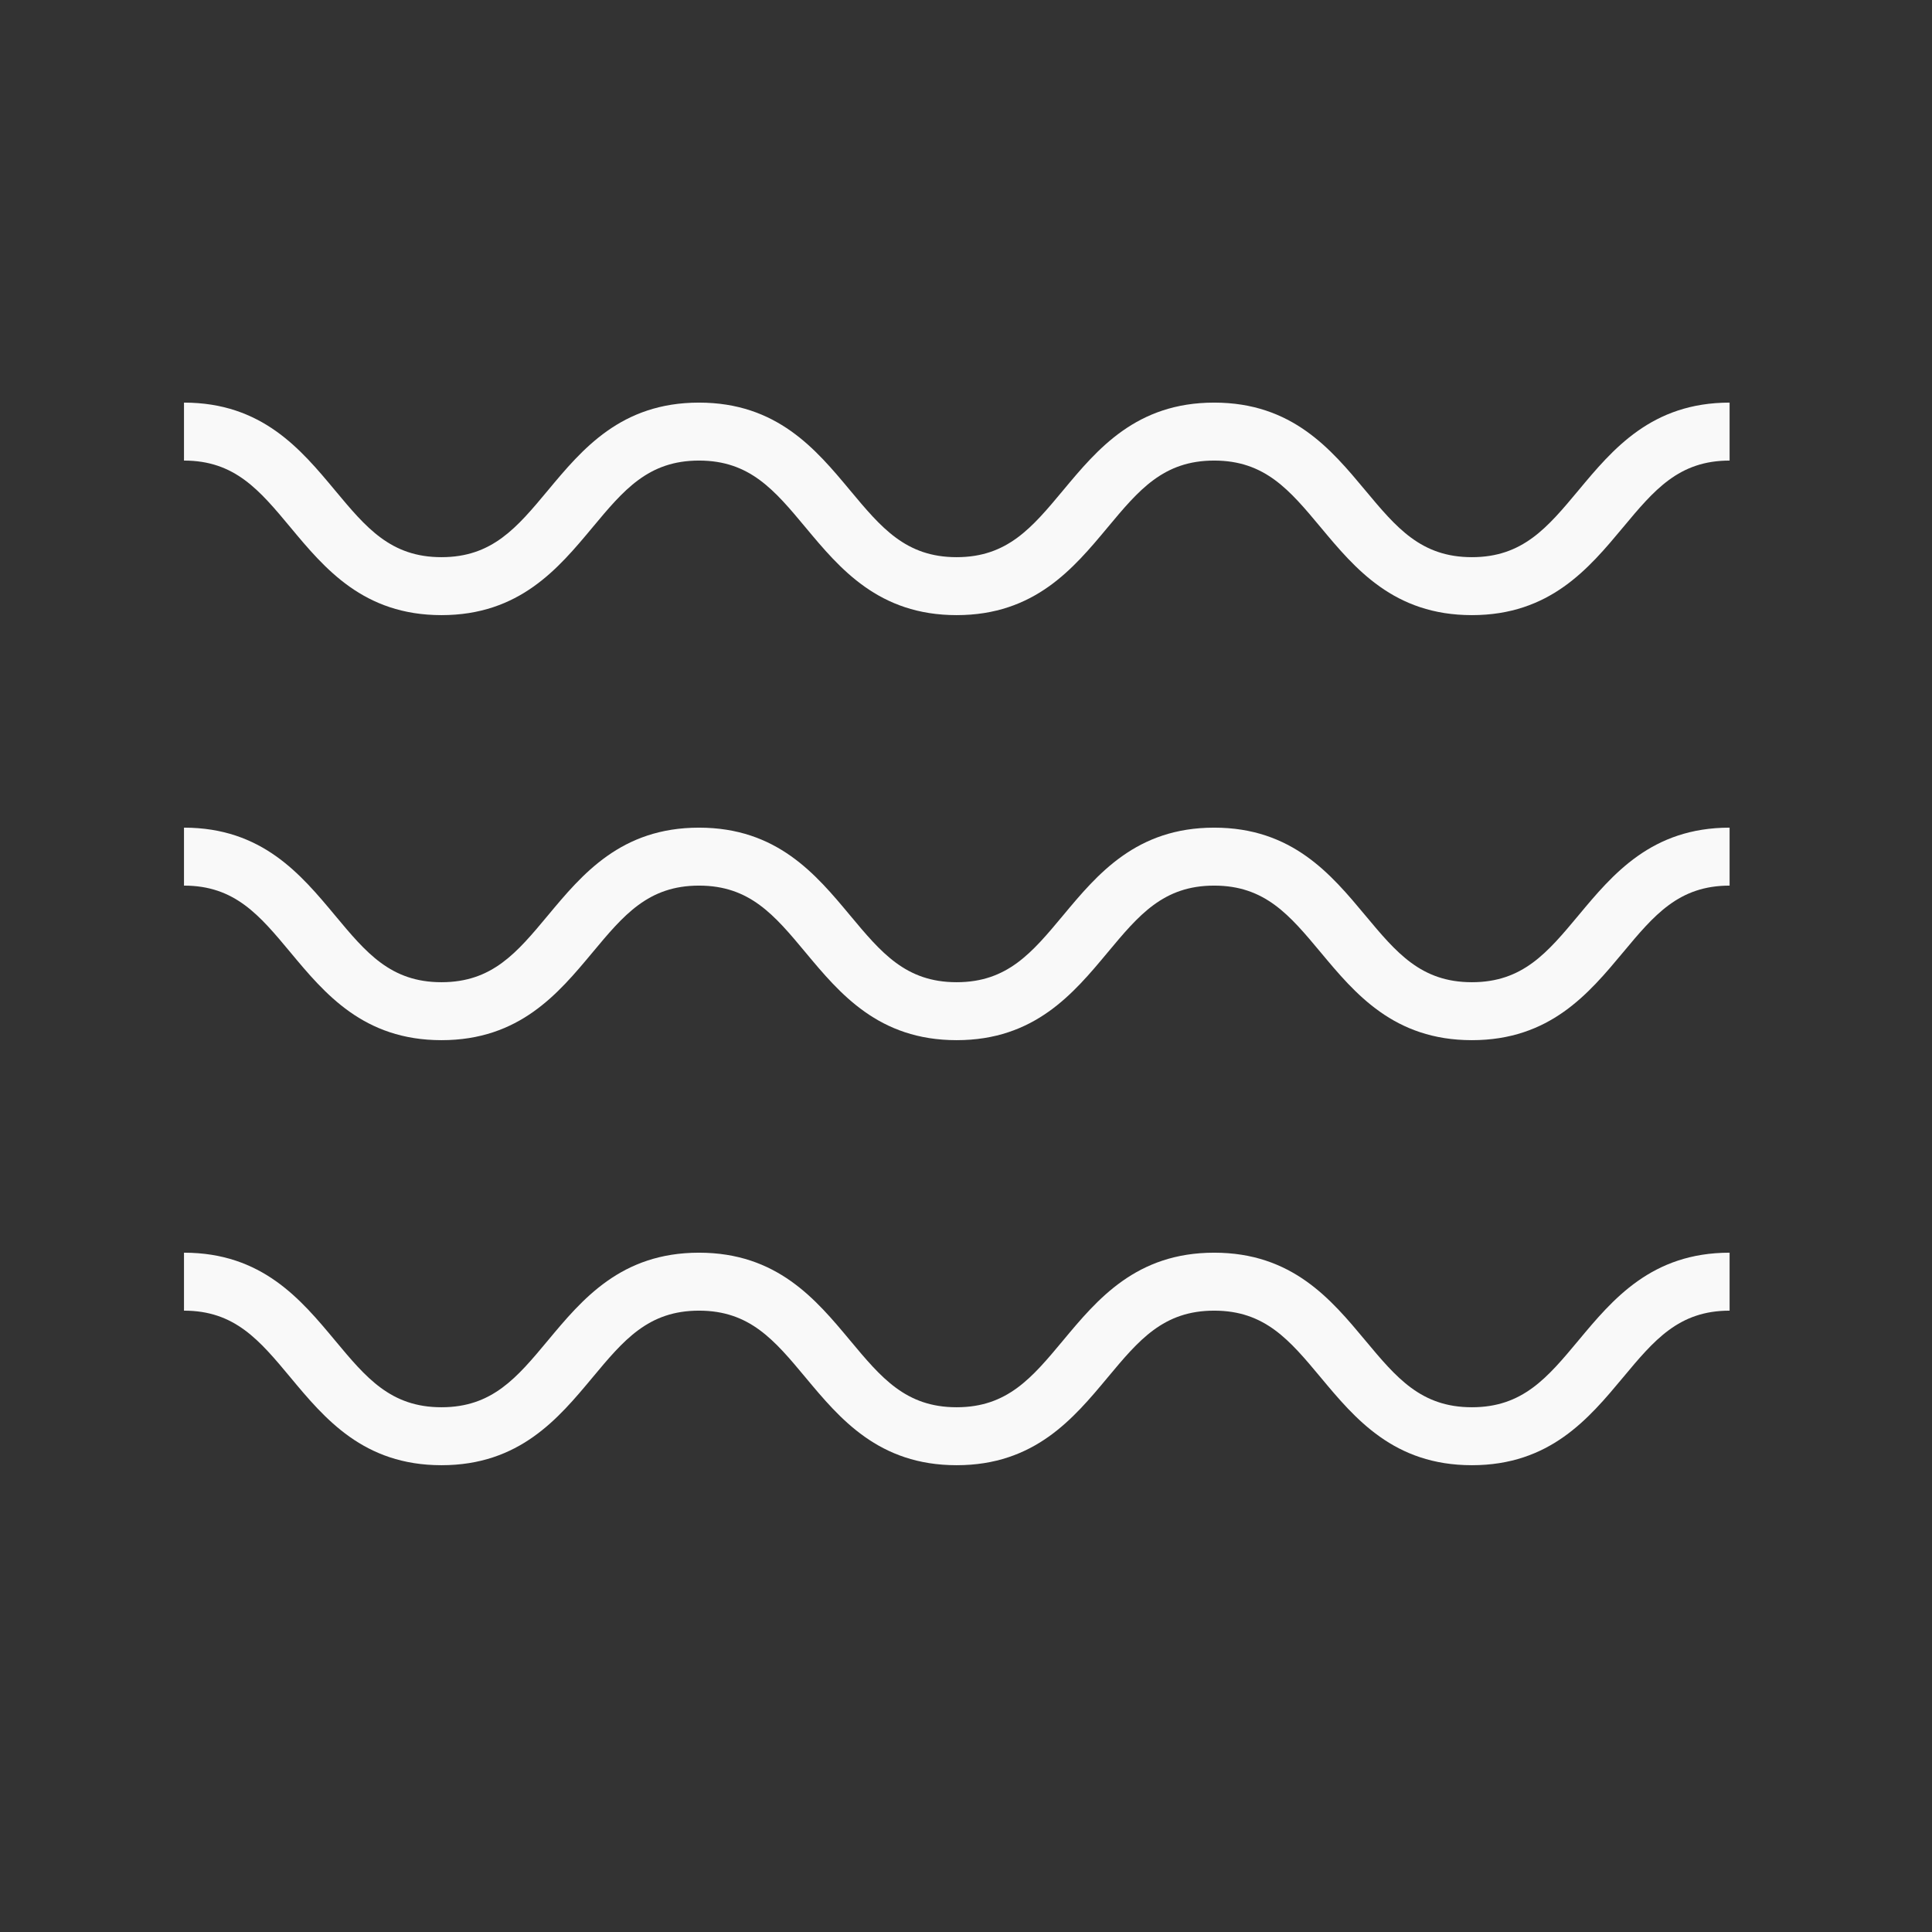 <?xml version="1.0" encoding="UTF-8" standalone="no"?>
<svg
   xmlns:dc="http://purl.org/dc/elements/1.1/"
   xmlns:cc="http://creativecommons.org/ns#"
   xmlns:rdf="http://www.w3.org/1999/02/22-rdf-syntax-ns#"
   xmlns:svg="http://www.w3.org/2000/svg"
   xmlns="http://www.w3.org/2000/svg"
   xmlns:sodipodi="http://sodipodi.sourceforge.net/DTD/sodipodi-0.dtd"
   xmlns:inkscape="http://www.inkscape.org/namespaces/inkscape"
   version="1.1"
   x="0px"
   y="0px"
   viewBox="-1430.809 -342.255 100 100"
   enable-background="new -1430.809 -342.255 96 96"
   xml:space="preserve"
   id="svg12"
   sodipodi:docname="water-white.svg"
   width="100"
   height="100"
   inkscape:version="0.92.3 (2405546, 2018-03-11)"
   inkscape:export-filename="/home/ed/Dev/getlarge.eu/frontin/static/icons/noun_Water_1353590.svg.png"
   inkscape:export-xdpi="576"
   inkscape:export-ydpi="576"><rect x="-1430.809" y="-342.255" width="100" height="100" fill="#333333" stroke="none"/><defs
     id="defs16" /><sodipodi:namedview
     pagecolor="#ffffff"
     bordercolor="#666666"
     borderopacity="1"
     objecttolerance="10"
     gridtolerance="10"
     guidetolerance="10"
     inkscape:pageopacity="0"
     inkscape:pageshadow="2"
     inkscape:window-width="1920"
     inkscape:window-height="1025"
     id="namedview14"
     showgrid="false"
     inkscape:zoom="1.9666667"
     inkscape:cx="48"
     inkscape:cy="60"
     inkscape:window-x="0"
     inkscape:window-y="27"
     inkscape:window-maximized="1"
     inkscape:current-layer="svg12" /><path
     d="m -1415.773,-314.956 c 1.772,2.128 3.781,4.54 7.815,4.54 4.035,0 6.044,-2.412 7.817,-4.54 1.611,-1.933 2.883,-3.46 5.512,-3.46 2.631,0 3.904,1.527 5.515,3.46 1.773,2.128 3.783,4.54 7.819,4.54 4.035,0 6.044,-2.412 7.817,-4.54 1.611,-1.933 2.883,-3.46 5.513,-3.46 2.633,0 3.906,1.527 5.518,3.46 1.774,2.128 3.785,4.54 7.822,4.54 4.038,0 6.048,-2.412 7.822,-4.54 1.612,-1.934 2.885,-3.46 5.517,-3.46 v -3 c -4.037,0 -6.048,2.412 -7.821,4.54 -1.612,1.933 -2.885,3.46 -5.518,3.46 -2.633,0 -3.906,-1.527 -5.518,-3.46 -1.774,-2.128 -3.785,-4.54 -7.822,-4.54 -4.035,0 -6.044,2.412 -7.817,4.54 -1.611,1.933 -2.883,3.46 -5.513,3.46 -2.631,0 -3.903,-1.527 -5.515,-3.46 -1.773,-2.128 -3.784,-4.54 -7.82,-4.54 -4.035,0 -6.044,2.412 -7.817,4.54 -1.611,1.934 -2.883,3.46 -5.513,3.46 -2.629,0 -3.9,-1.527 -5.51,-3.46 -1.773,-2.128 -3.782,-4.54 -7.816,-4.54 v 3 c 2.631,0 3.903,1.527 5.513,3.46 z"
     id="path2"
     inkscape:connector-curvature="0"
     style="fill:#f9f9f9" /><path
     d="m -1415.773,-292.956 c 1.772,2.128 3.781,4.54 7.815,4.54 4.035,0 6.044,-2.412 7.817,-4.54 1.611,-1.933 2.883,-3.46 5.512,-3.46 2.631,0 3.904,1.527 5.515,3.46 1.773,2.128 3.783,4.54 7.819,4.54 4.035,0 6.044,-2.412 7.817,-4.54 1.611,-1.933 2.883,-3.46 5.513,-3.46 2.633,0 3.906,1.527 5.518,3.46 1.774,2.128 3.785,4.54 7.822,4.54 4.038,0 6.048,-2.412 7.822,-4.54 1.612,-1.934 2.885,-3.46 5.517,-3.46 v -3 c -4.037,0 -6.048,2.412 -7.821,4.54 -1.612,1.933 -2.885,3.46 -5.518,3.46 -2.633,0 -3.906,-1.527 -5.518,-3.46 -1.774,-2.128 -3.785,-4.54 -7.822,-4.54 -4.035,0 -6.044,2.412 -7.817,4.54 -1.611,1.933 -2.883,3.46 -5.513,3.46 -2.631,0 -3.903,-1.527 -5.515,-3.46 -1.773,-2.128 -3.784,-4.54 -7.82,-4.54 -4.035,0 -6.044,2.412 -7.817,4.54 -1.611,1.934 -2.883,3.46 -5.513,3.46 -2.629,0 -3.9,-1.527 -5.51,-3.46 -1.773,-2.128 -3.782,-4.54 -7.816,-4.54 v 3 c 2.631,0 3.903,1.527 5.513,3.46 z"
     id="path4"
     inkscape:connector-curvature="0"
     style="fill:#f9f9f9" /><path
     d="m -1415.773,-270.956 c 1.772,2.128 3.781,4.54 7.815,4.54 4.035,0 6.044,-2.412 7.817,-4.54 1.611,-1.933 2.883,-3.46 5.512,-3.46 2.631,0 3.904,1.527 5.515,3.46 1.773,2.128 3.783,4.54 7.819,4.54 4.035,0 6.044,-2.412 7.817,-4.54 1.611,-1.933 2.883,-3.46 5.513,-3.46 2.633,0 3.906,1.527 5.518,3.46 1.774,2.128 3.785,4.54 7.822,4.54 4.038,0 6.048,-2.412 7.822,-4.54 1.612,-1.934 2.885,-3.46 5.517,-3.46 v -3 c -4.037,0 -6.048,2.412 -7.821,4.54 -1.612,1.933 -2.885,3.46 -5.518,3.46 -2.633,0 -3.906,-1.527 -5.518,-3.46 -1.774,-2.128 -3.785,-4.54 -7.822,-4.54 -4.035,0 -6.044,2.412 -7.817,4.54 -1.611,1.933 -2.883,3.46 -5.513,3.46 -2.631,0 -3.903,-1.527 -5.515,-3.46 -1.773,-2.128 -3.784,-4.54 -7.82,-4.54 -4.035,0 -6.044,2.412 -7.817,4.54 -1.611,1.934 -2.883,3.46 -5.513,3.46 -2.629,0 -3.9,-1.527 -5.51,-3.46 -1.773,-2.128 -3.782,-4.54 -7.816,-4.54 v 3 c 2.631,0 3.903,1.527 5.513,3.46 z"
     id="path6"
     inkscape:connector-curvature="0"
     style="fill:#f9f9f9" /></svg>